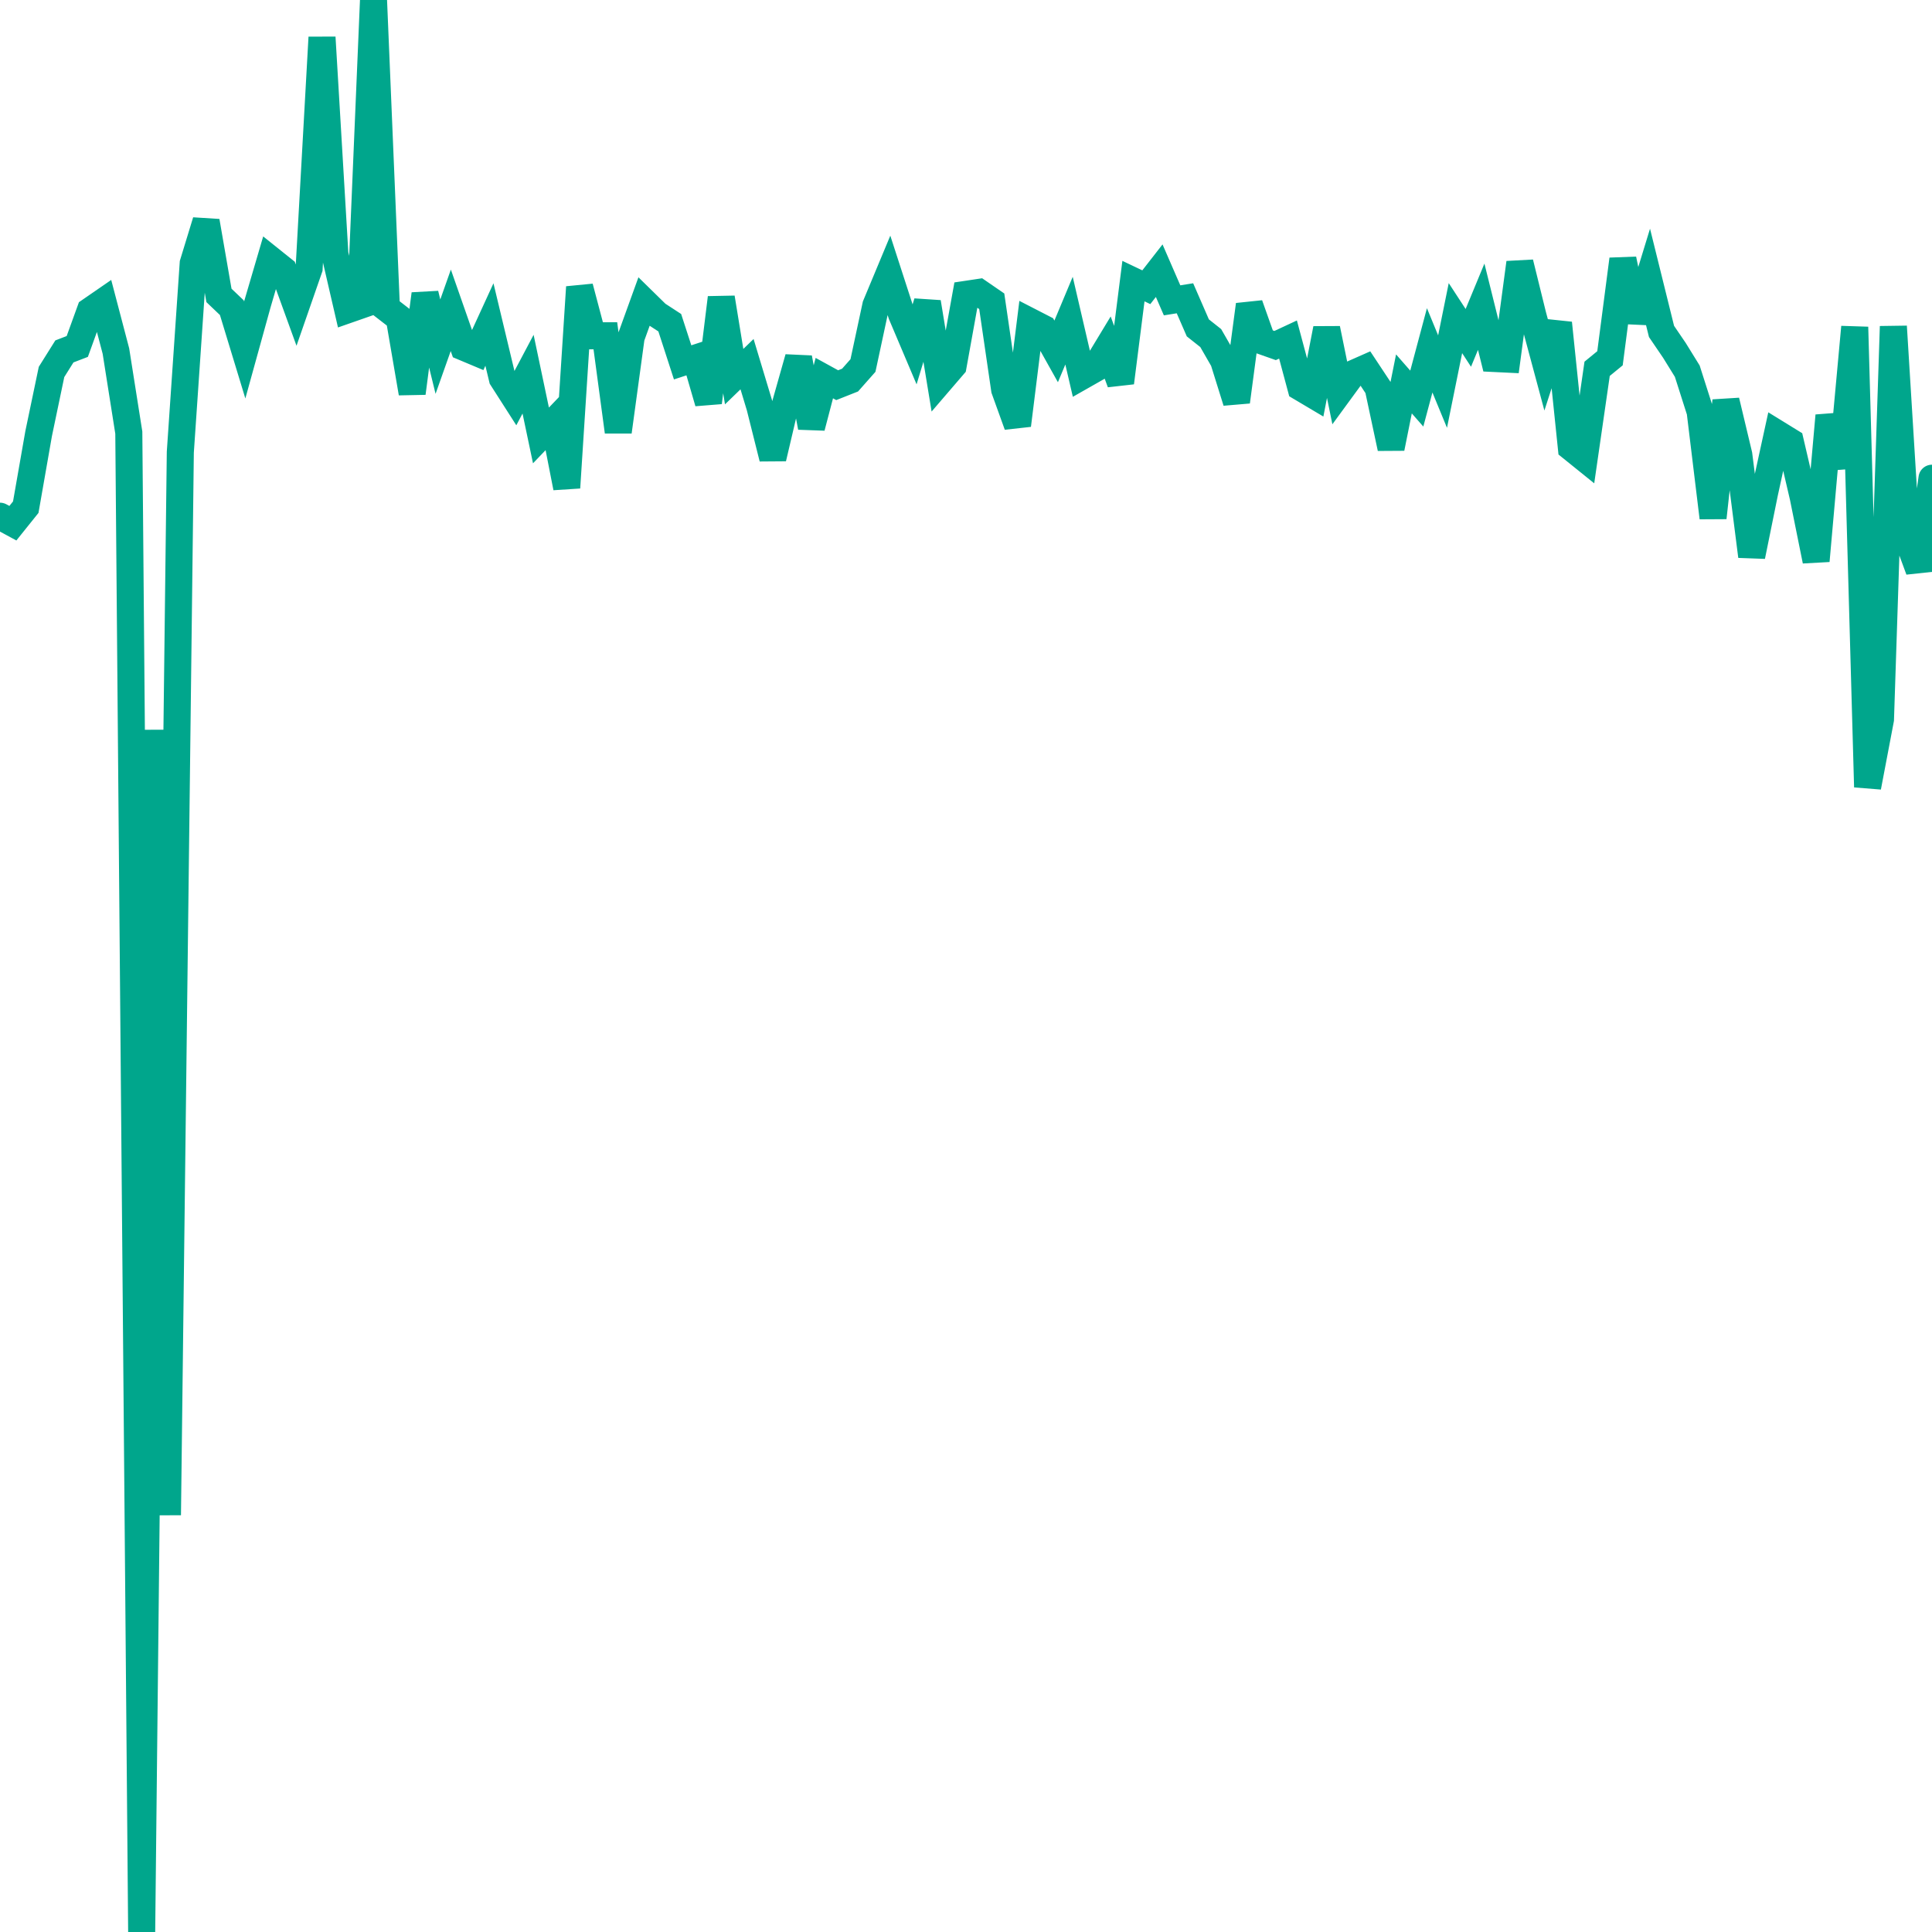     <svg xmlns="http://www.w3.org/2000/svg" version="1.1" viewBox="0 0 100 100" preserveAspectRatio="none" class="css-1aadux1"><polyline points=" 0,26.719 0.667,27.081 1.333,26.251 2,22.443 2.667,19.252 3.333,18.189 4,17.933 4.667,16.091 5.333,15.632 6,18.172 6.667,22.393 7.333,100 8,37.781 8.667,78.421 9.333,23.404 10,13.634 10.667,11.452 11.333,15.29 12,15.926 12.667,18.116 13.333,15.709 14,13.437 14.667,13.971 15.333,15.806 16,13.887 16.667,1.935 17.333,13.144 18,16.031 18.667,15.798 19.333,0 20,15.948 20.667,16.464 21.333,20.347 22,15.219 22.667,17.943 23.333,16.062 24,17.968 24.667,18.248 25.333,16.797 26,19.583 26.667,20.625 27.333,19.367 28,22.538 28.667,21.841 29.333,25.24 30,14.861 30.667,17.38 31.333,17.379 32,22.346 32.667,17.457 33.333,15.615 34,16.269 34.667,16.704 35.333,18.756 36,18.538 36.667,20.832 37.333,15.412 38,19.495 38.667,18.849 39.333,21.057 40,23.717 40.667,20.879 41.333,18.525 42,22.116 42.667,19.571 43.333,19.937 44,19.673 44.667,18.919 45.333,15.814 46,14.214 46.667,16.272 47.333,17.843 48,15.647 48.667,19.707 49.333,18.932 50,15.236 50.667,15.136 51.333,15.594 52,20.157 52.667,22.008 53.333,16.654 54,16.997 54.667,18.188 55.333,16.597 56,19.467 56.667,19.088 57.333,17.988 58,19.805 58.667,14.55 59.333,14.867 60,14.011 60.667,15.546 61.333,15.439 62,16.971 62.667,17.499 63.333,18.657 64,20.793 64.667,15.774 65.333,17.65 66,17.885 66.667,17.574 67.333,20.055 68,20.451 68.667,17.015 69.333,20.271 70,19.359 70.667,19.064 71.333,20.07 72,23.196 72.667,19.871 73.333,20.631 74,18.133 74.667,19.751 75.333,16.466 76,17.488 76.667,15.876 77.333,18.555 78,18.587 78.667,13.6 79.333,16.302 80,18.784 80.667,16.723 81.333,23.163 82,23.701 82.667,19.089 83.333,18.544 84,13.423 84.667,16.632 85.333,14.46 86,17.155 86.667,18.135 87.333,19.212 88,21.303 88.667,26.796 89.333,20.747 90,23.541 90.667,28.789 91.333,25.511 92,22.455 92.667,22.866 93.333,25.723 94,29.028 94.667,21.514 95.333,24.193 96,16.929 96.667,40.737 97.333,37.235 98,16.897 98.667,27.698 99.333,29.501 100,24.752" stroke="#00A68C" stroke-linecap="round" stroke-width="1.4" fill="none" vector-effect="non-scaling-stroke"></polyline></svg>